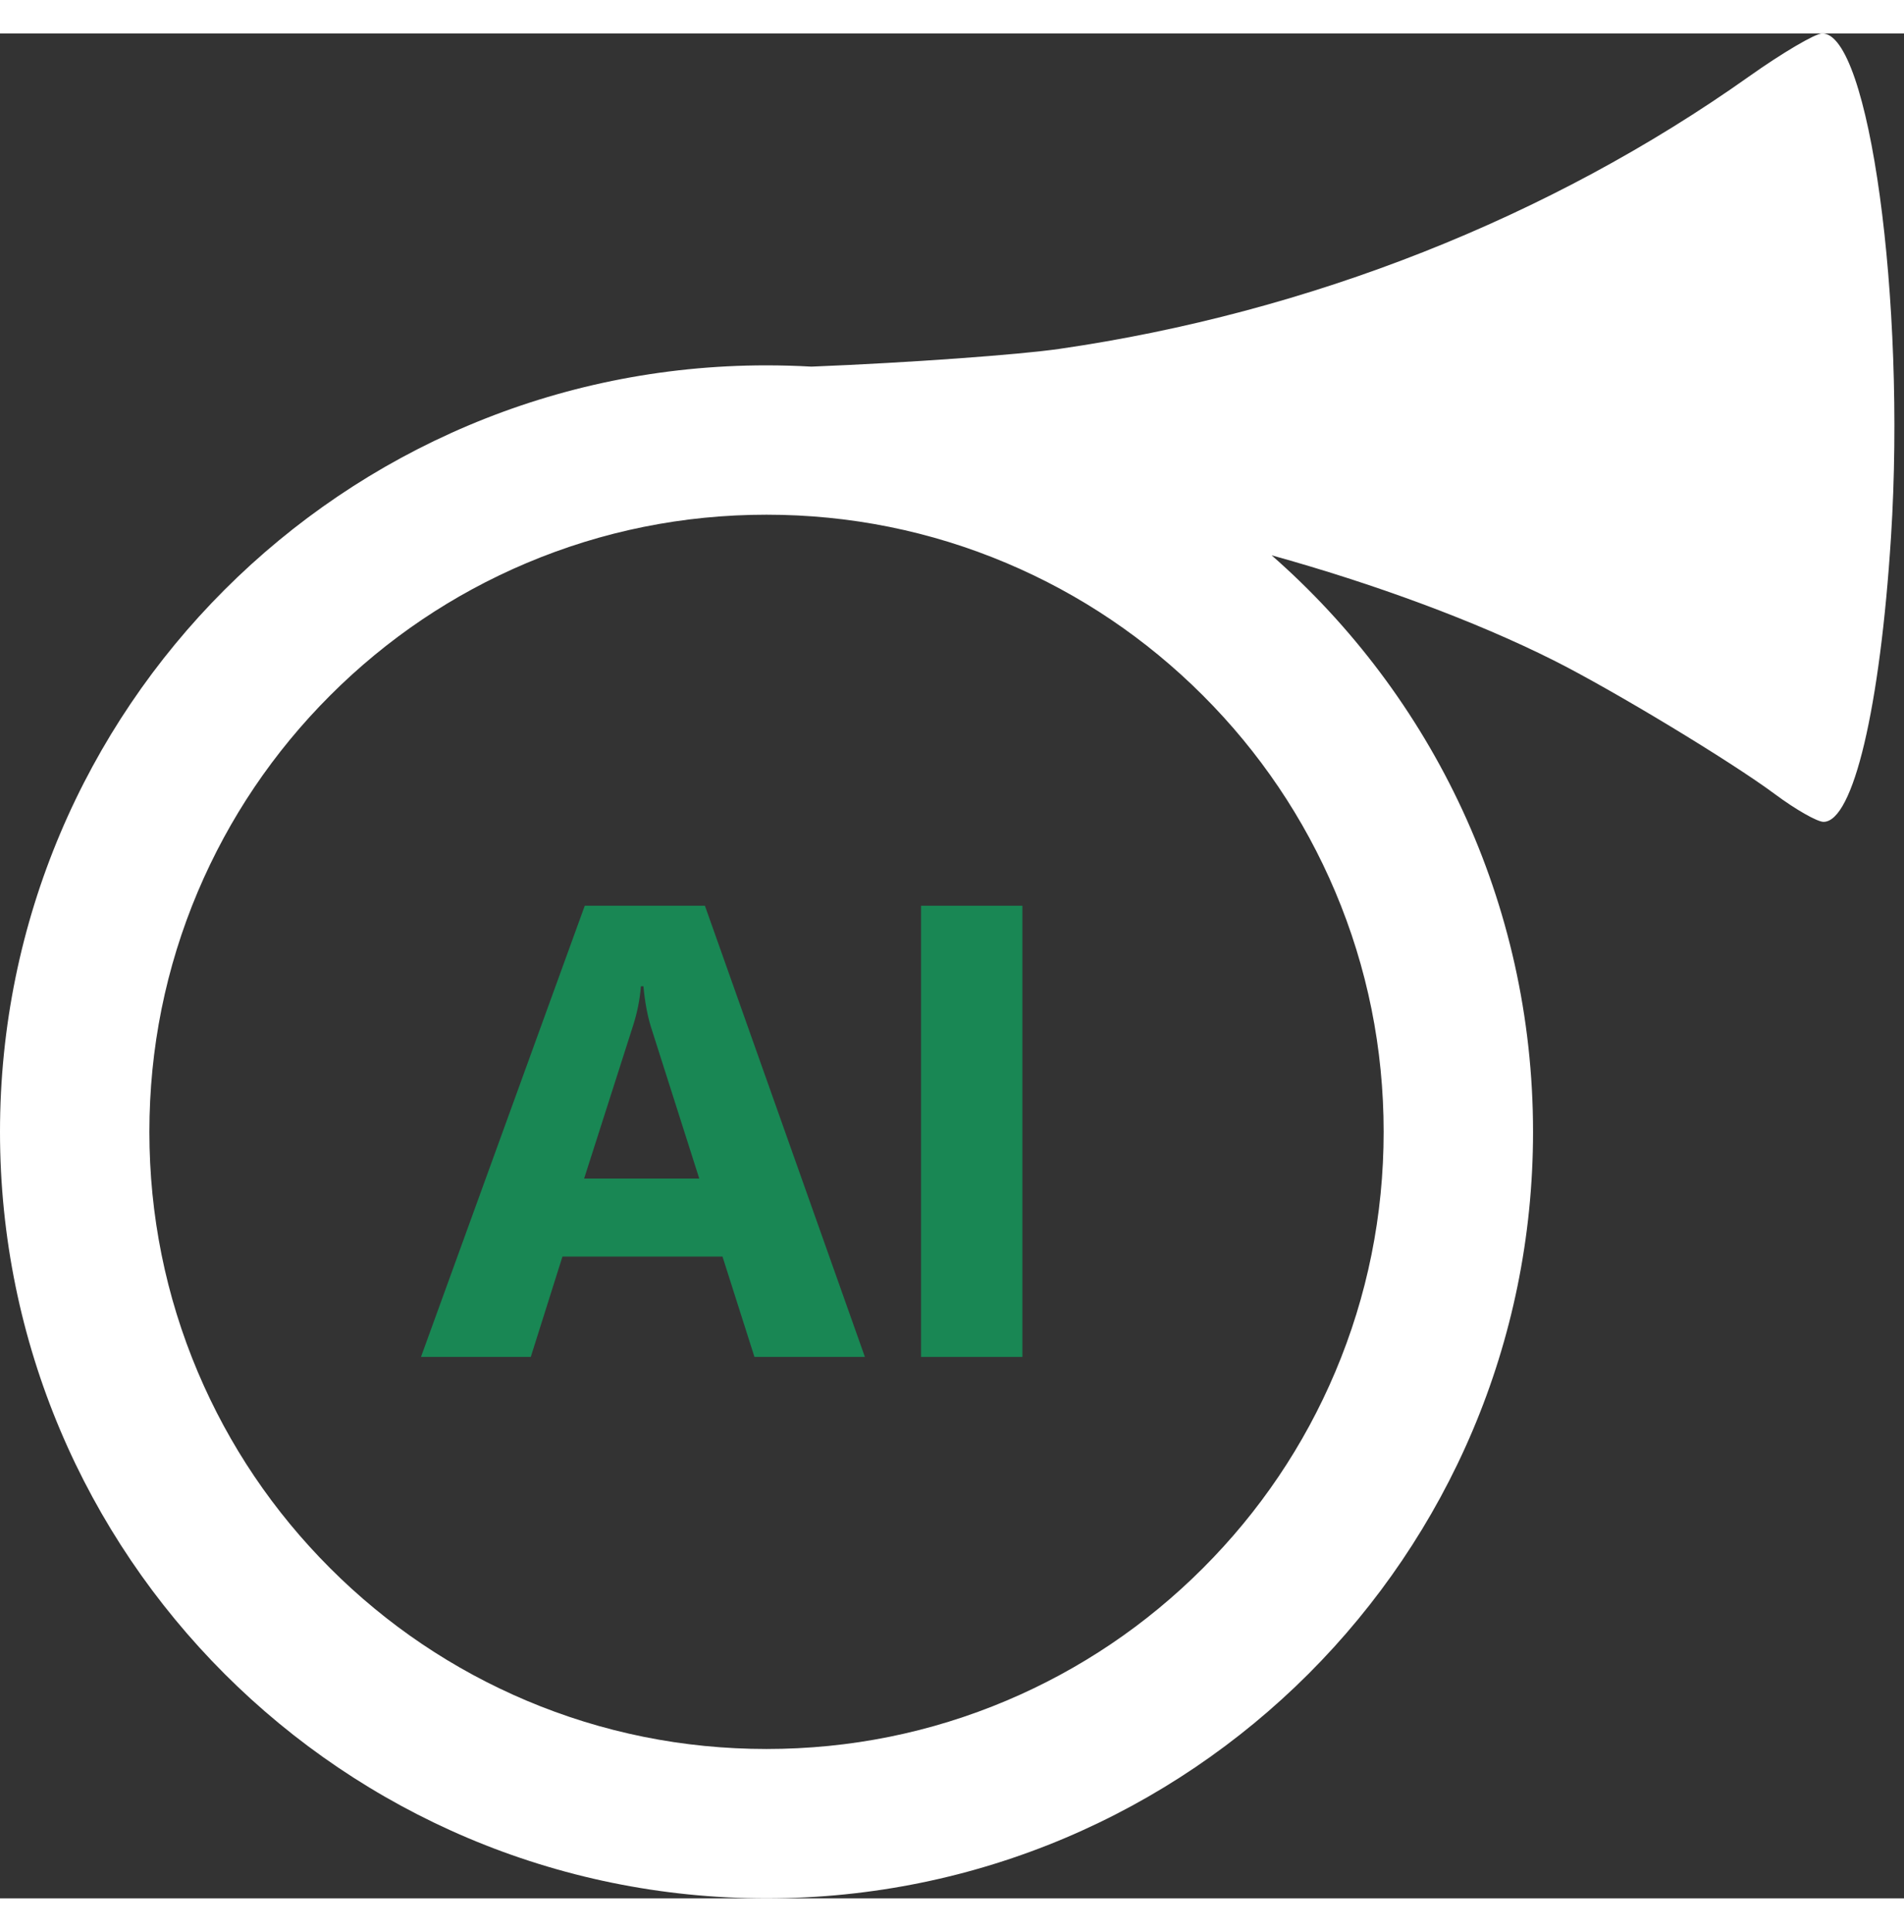 <svg width="70" height="71" viewBox="0 0 48 47" fill="none" xmlns="http://www.w3.org/2000/svg">
    <rect x="0" y="0" width="48" height="47" fill="#333333" stroke="none"/>
    <path d="M45.934 0C45.756 0.005 44.925 0.494 44.088 1.088C39.07 4.644 33.011 7.036 26.712 7.949C25.677 8.099 22.896 8.299 20.532 8.394C20.505 8.395 20.479 8.396 20.452 8.397C20.079 8.376 19.703 8.365 19.324 8.365C8.652 8.364 0 17.013 0 27.682C0 38.351 8.652 47 19.324 47C29.996 47 38.648 38.351 38.648 27.682C38.648 21.89 36.097 16.692 32.057 13.152C34.634 13.867 37.185 14.805 39.162 15.797C40.674 16.556 43.646 18.353 44.752 19.176C45.265 19.558 45.814 19.87 45.971 19.87C46.719 19.87 47.399 16.997 47.673 12.68C48.05 6.735 47.122 -0.031 45.934 0ZM33.661 21.629C34.471 23.544 34.882 25.581 34.882 27.682C34.882 29.783 34.471 31.82 33.661 33.735C32.878 35.587 31.755 37.25 30.325 38.68C28.895 40.11 27.231 41.231 25.379 42.015C23.463 42.825 21.426 43.236 19.324 43.236C17.222 43.236 15.185 42.825 13.269 42.015C11.417 41.231 9.753 40.11 8.323 38.68C6.893 37.25 5.771 35.587 4.987 33.735C4.177 31.82 3.766 29.783 3.766 27.682C3.766 25.581 4.177 23.544 4.987 21.629C5.771 19.778 6.893 18.114 8.323 16.684C9.753 15.255 11.417 14.133 13.269 13.35C15.185 12.54 17.222 12.129 19.324 12.129C21.426 12.129 23.463 12.54 25.379 13.35C27.231 14.133 28.895 15.255 30.325 16.684C31.755 18.114 32.878 19.778 33.661 21.629Z" fill="white"/>
    <path d="M21.804 33.355H19.02L18.214 30.825H14.18L13.381 33.355H10.613L14.742 21.984H17.771L21.804 33.355ZM17.628 28.859L16.41 25.037C16.321 24.751 16.258 24.41 16.221 24.014H16.157C16.131 24.347 16.065 24.677 15.96 25.005L14.726 28.859H17.628Z" fill="#198754"/>
    <path d="M25.775 33.355H23.22V21.984H25.775V33.355Z" fill="#198754"/>
</svg>

